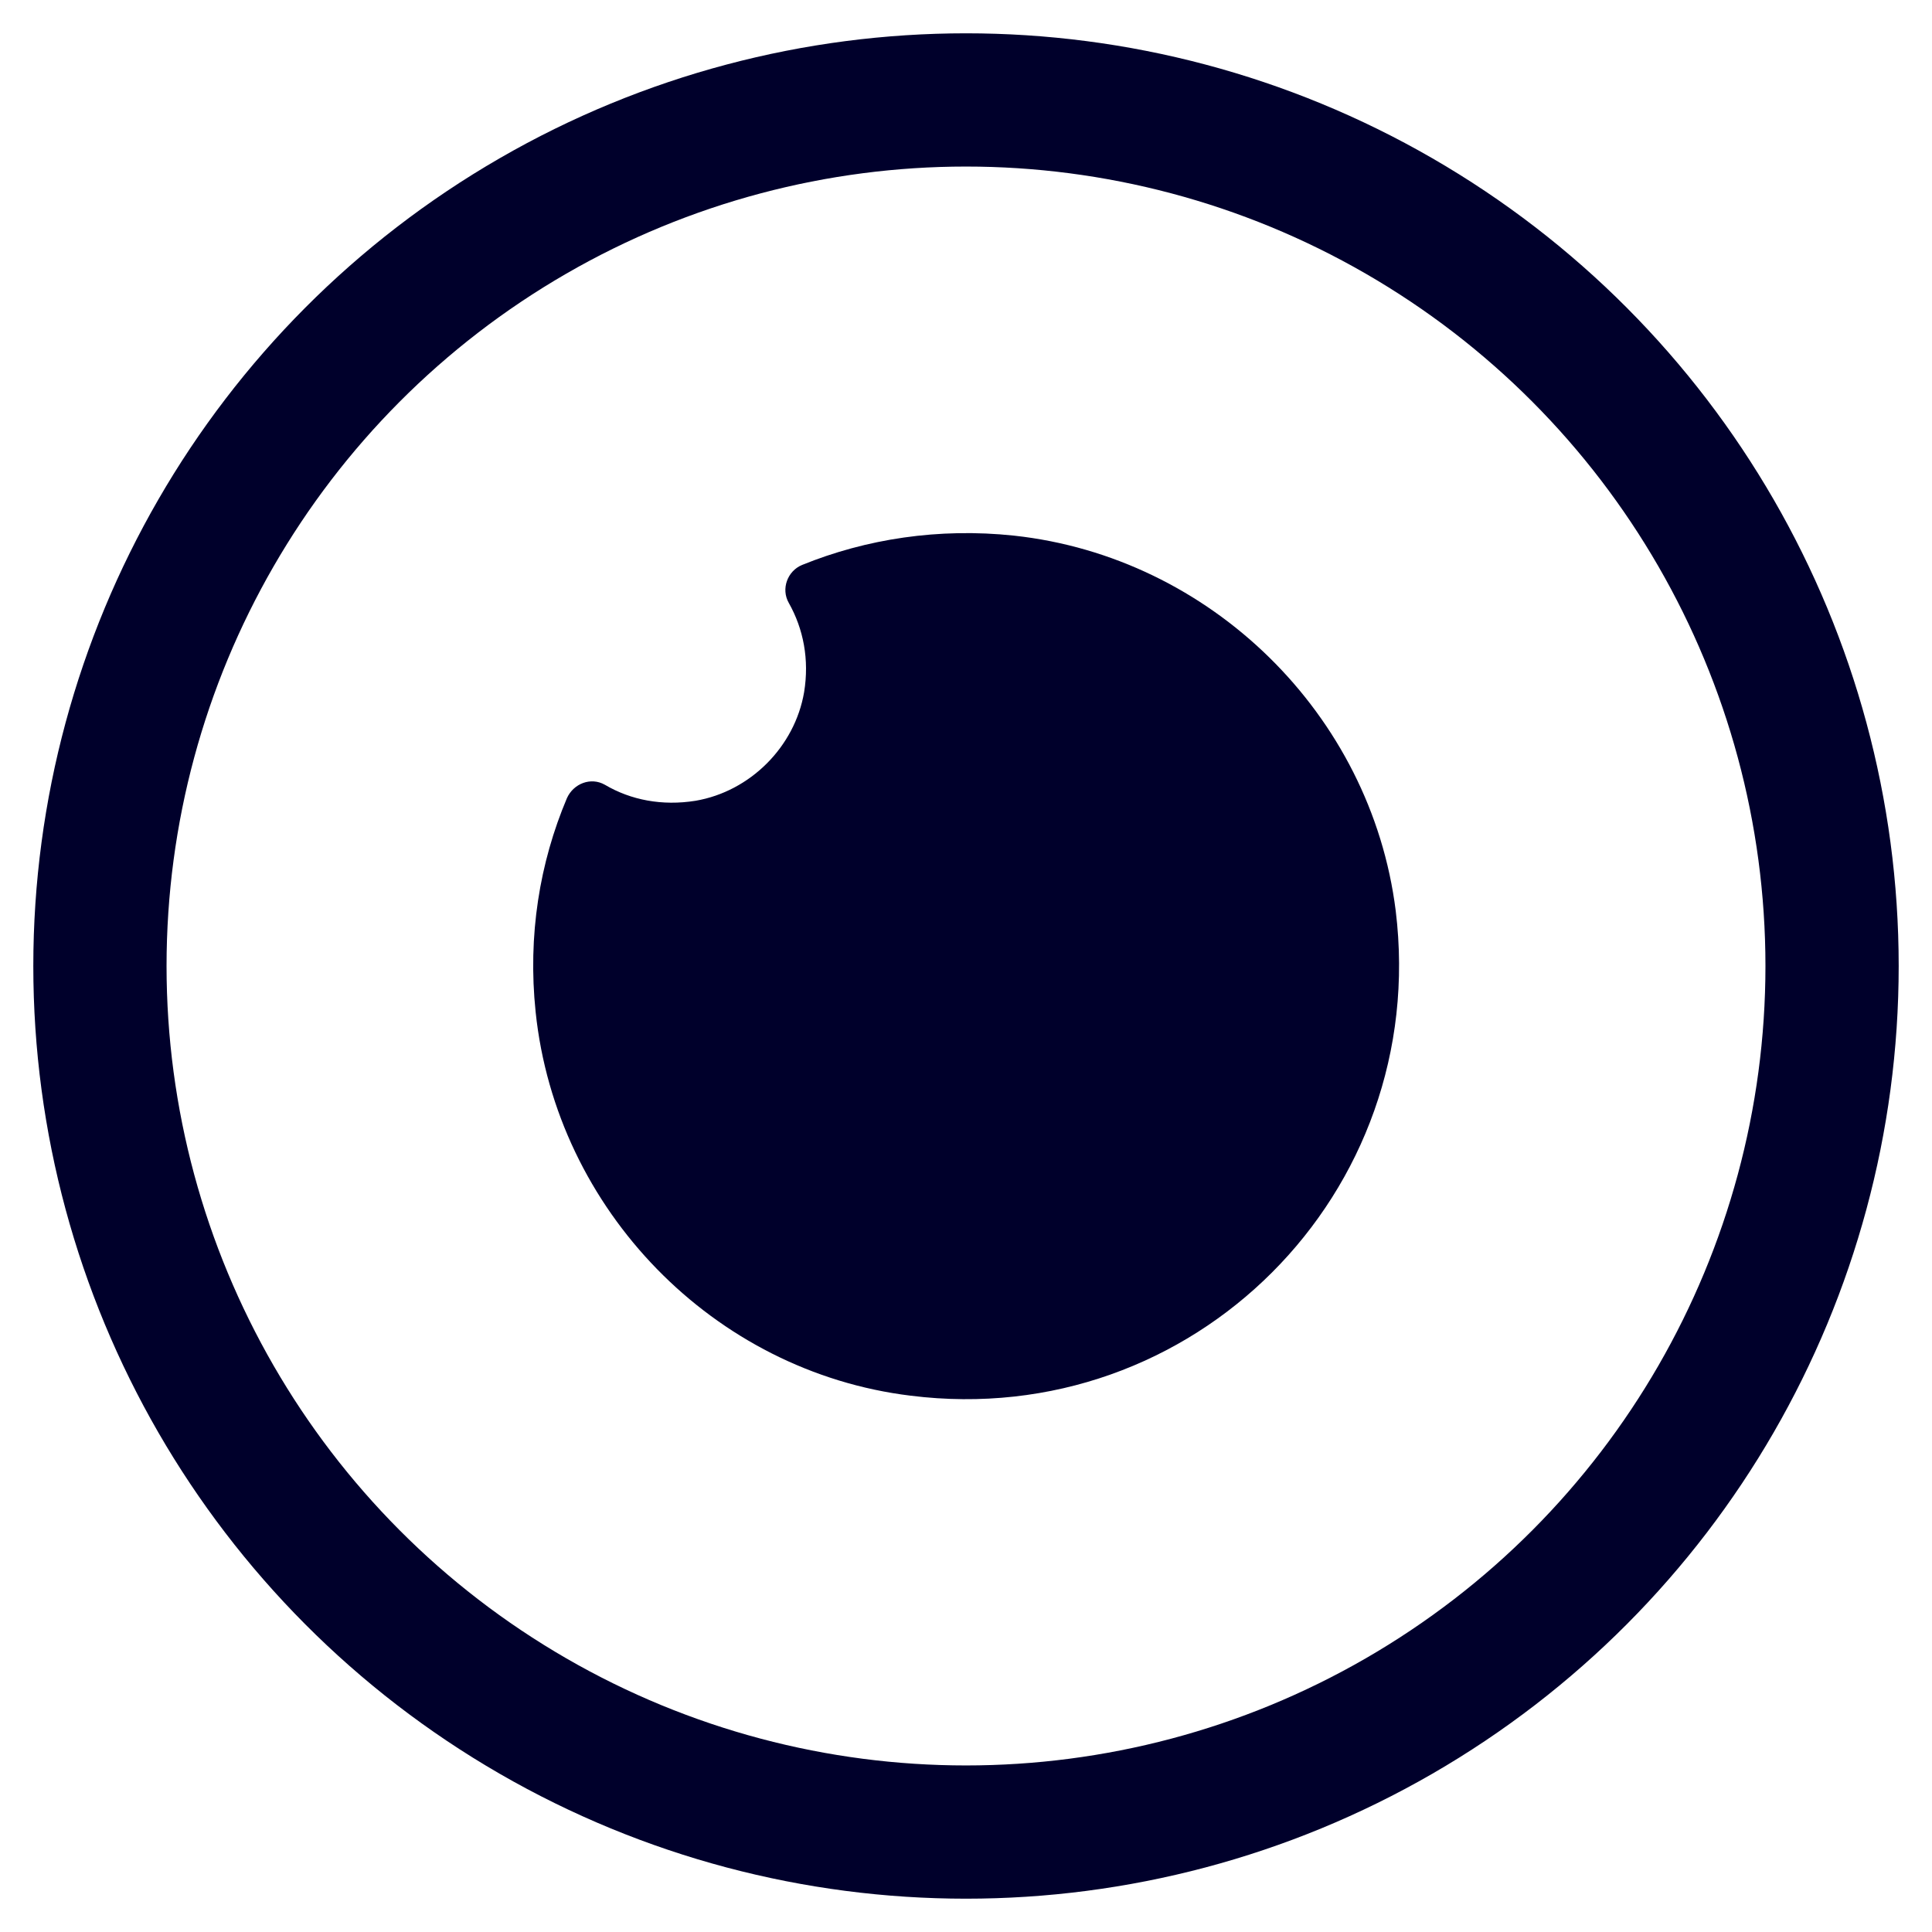 <?xml version="1.0" encoding="utf-8"?>
<!-- Generator: Adobe Illustrator 23.0.0, SVG Export Plug-In . SVG Version: 6.00 Build 0)  -->
<svg version="1.2" baseProfile="tiny" id="Слой_1"
	 xmlns="http://www.w3.org/2000/svg" xmlns:xlink="http://www.w3.org/1999/xlink" x="0px" y="0px" viewBox="0 0 29 29"
	 xml:space="preserve">
<g>
	<circle fill="none" stroke="#00002B" stroke-width="2" stroke-miterlimit="10" cx="14.5" cy="14.5" r="13"/>
	<path fill="#00002B" d="M15.22,8.04C14.09,7.92,13,8.09,12.04,8.48c-0.22,0.09-0.32,0.36-0.2,0.57c0.22,0.39,0.31,0.85,0.23,1.34
		c-0.14,0.82-0.81,1.49-1.63,1.63c-0.5,0.08-0.97-0.01-1.36-0.24c-0.21-0.12-0.47-0.02-0.57,0.2c-0.41,0.97-0.59,2.06-0.47,3.21
		c0.31,2.97,2.67,5.4,5.63,5.76c4.24,0.53,7.8-3.04,7.28-7.28C20.58,10.72,18.17,8.36,15.22,8.04z"/>
</g>
</svg>
